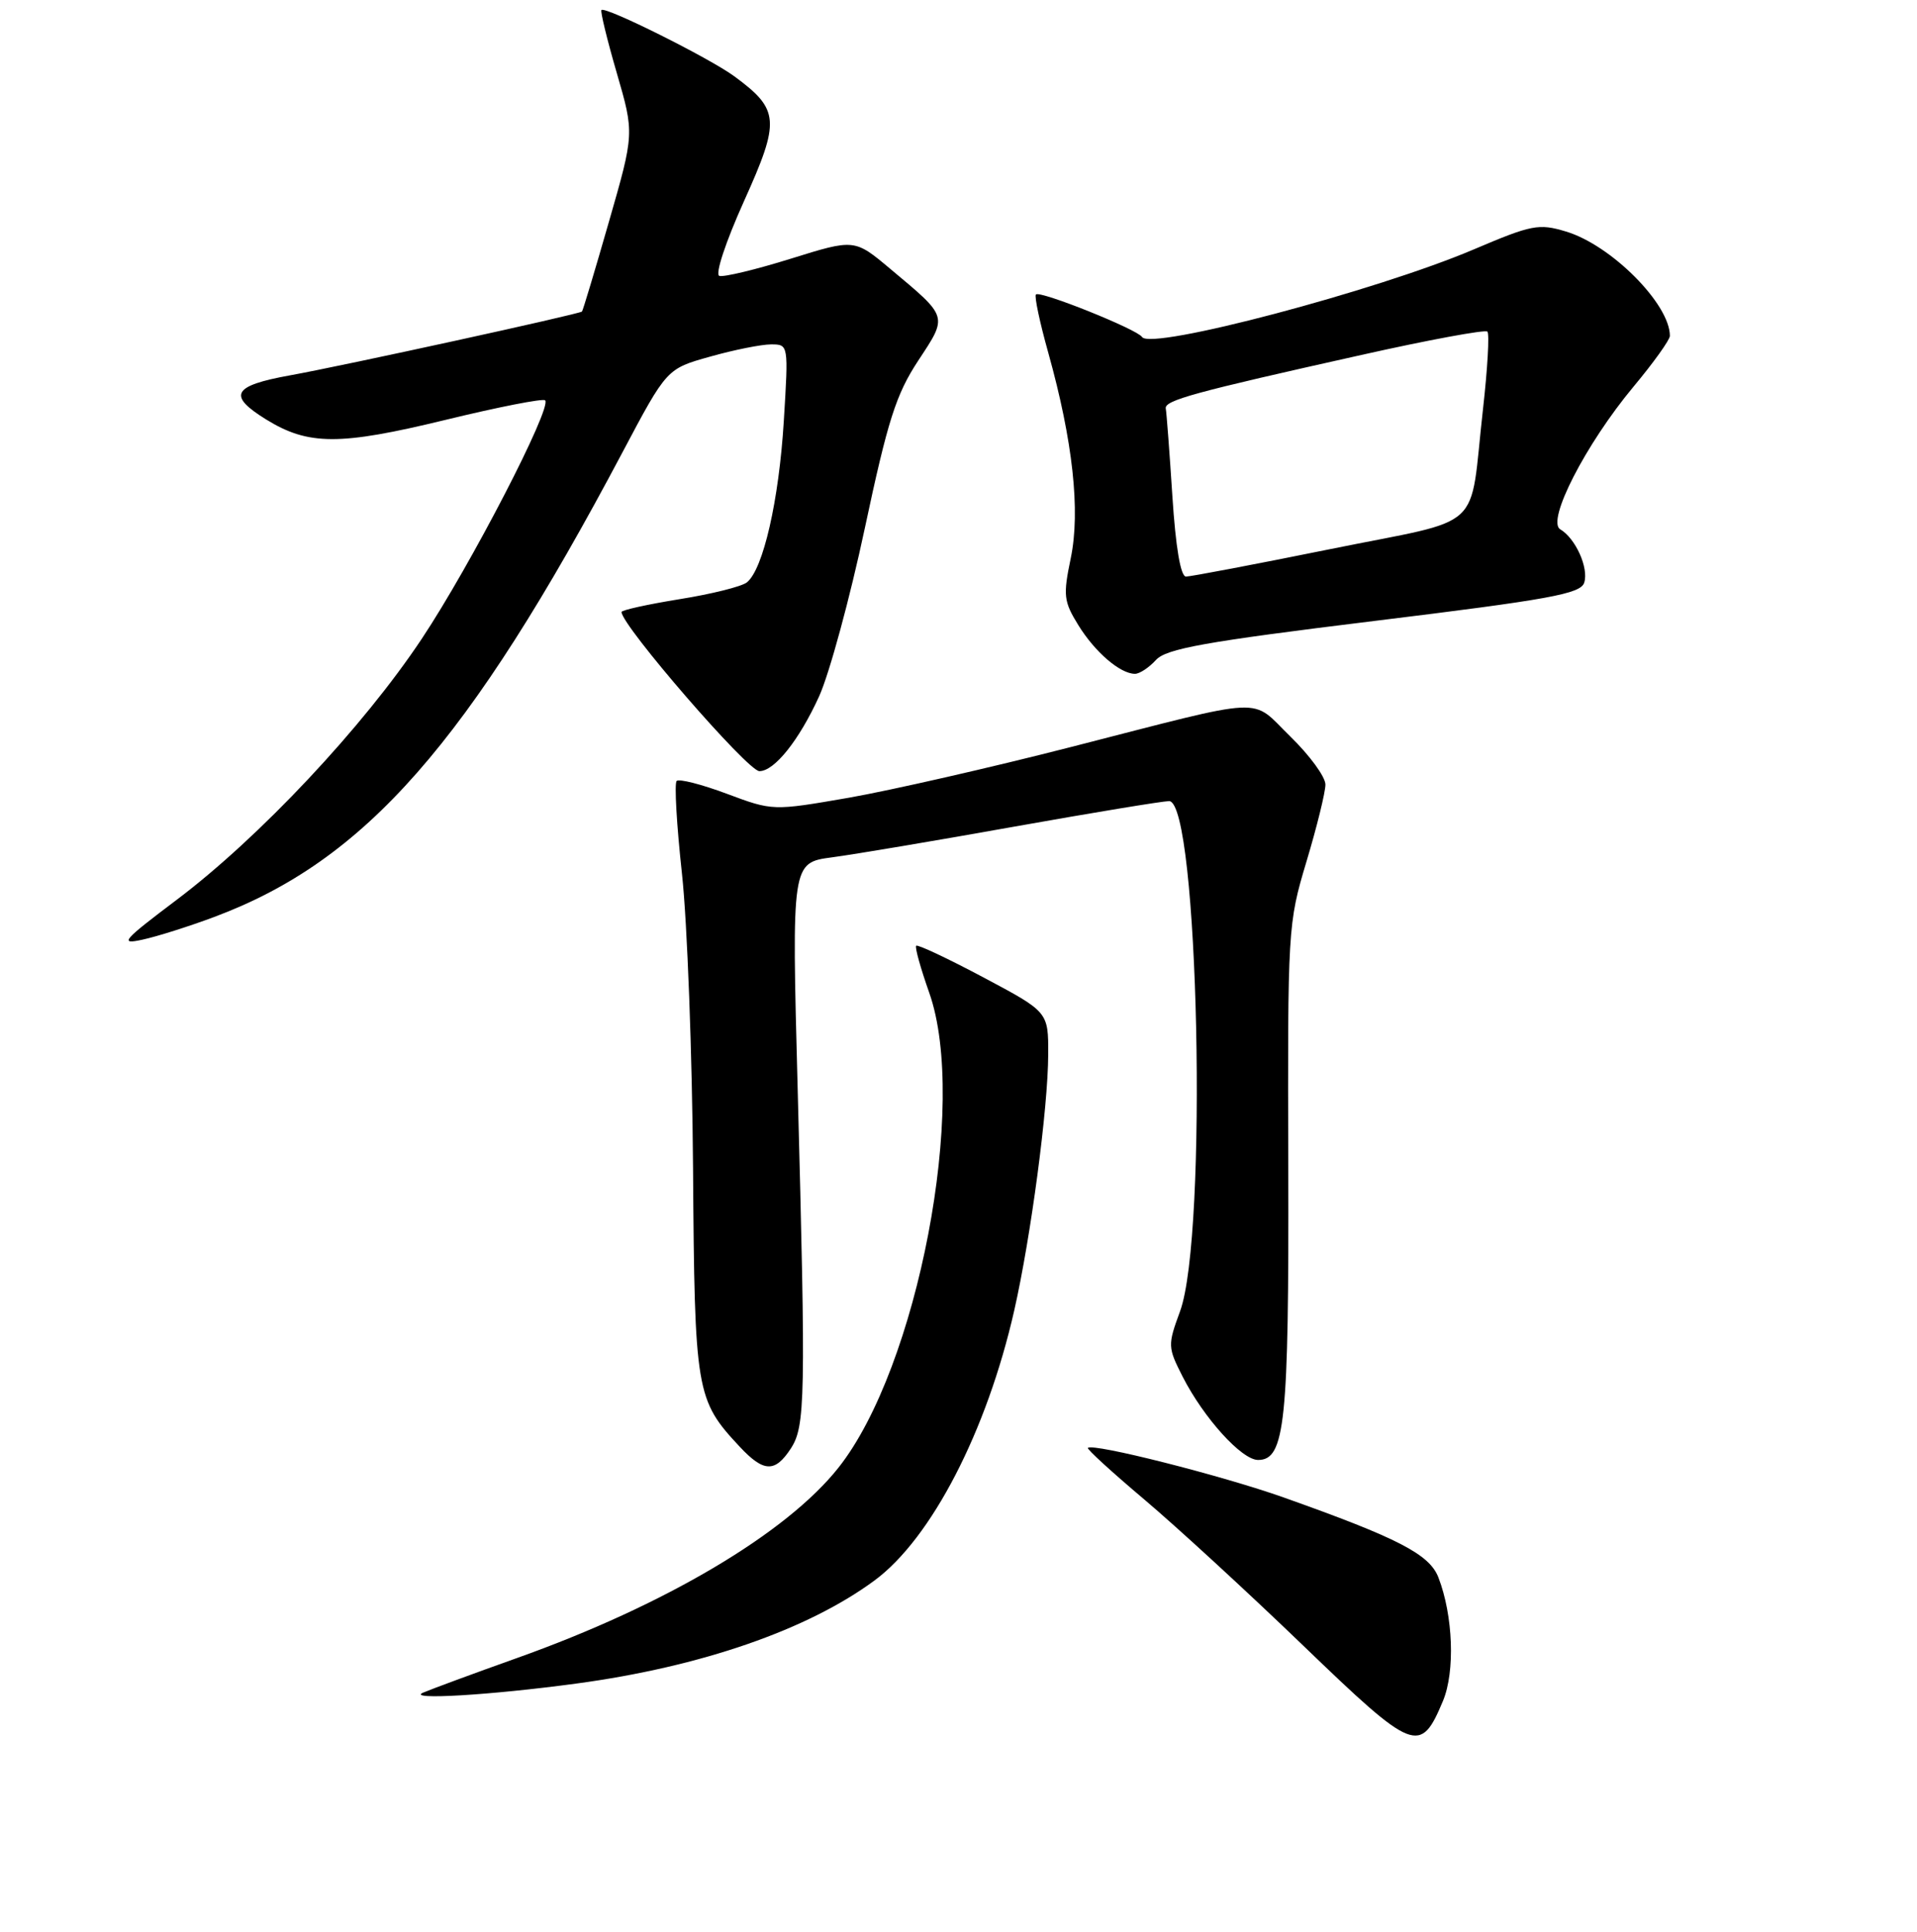 <?xml version="1.0" encoding="UTF-8" standalone="no"?>
<!DOCTYPE svg PUBLIC "-//W3C//DTD SVG 1.1//EN" "http://www.w3.org/Graphics/SVG/1.1/DTD/svg11.dtd" >
<svg xmlns="http://www.w3.org/2000/svg" xmlns:xlink="http://www.w3.org/1999/xlink" version="1.1" viewBox="0 0 256 258">
 <g >
 <path fill="currentColor"
d=" M 192.70 227.18 C 194.33 223.26 194.06 215.80 192.09 210.70 C 190.90 207.60 186.72 205.44 171.43 200.01 C 163.20 197.09 145.95 192.72 145.28 193.39 C 145.12 193.55 148.50 196.64 152.80 200.27 C 157.10 203.90 166.66 212.69 174.06 219.82 C 188.85 234.07 189.68 234.40 192.70 227.18 Z  M 77.00 224.86 C 93.60 222.62 107.85 217.69 116.78 211.10 C 124.37 205.50 131.79 191.16 135.45 175.00 C 137.67 165.19 139.96 147.98 139.98 140.83 C 140.00 135.16 140.00 135.16 131.35 130.56 C 126.60 128.03 122.54 126.12 122.35 126.32 C 122.15 126.51 122.94 129.33 124.09 132.59 C 129.31 147.36 122.57 182.65 111.97 196.03 C 105.02 204.81 88.77 214.43 69.00 221.47 C 63.22 223.53 57.60 225.61 56.50 226.08 C 54.19 227.09 65.49 226.42 77.00 224.86 Z  M 105.59 193.50 C 107.55 190.51 107.62 186.98 106.52 145.36 C 105.72 115.23 105.72 115.23 111.11 114.51 C 114.07 114.12 125.05 112.27 135.50 110.40 C 145.95 108.54 155.23 107.01 156.12 107.00 C 160.07 106.99 161.32 165.01 157.58 175.16 C 155.92 179.68 155.94 179.95 157.94 183.89 C 160.76 189.41 165.82 195.00 168.01 195.00 C 171.61 195.00 172.13 189.99 172.04 156.00 C 171.95 124.00 171.98 123.37 174.47 115.07 C 175.86 110.44 177.00 105.81 177.00 104.79 C 177.00 103.76 174.89 100.88 172.32 98.38 C 166.86 93.07 169.75 92.93 143.00 99.78 C 132.28 102.53 118.93 105.57 113.35 106.55 C 103.19 108.31 103.19 108.31 97.06 106.02 C 93.69 104.76 90.68 103.99 90.36 104.31 C 90.04 104.63 90.36 110.20 91.07 116.69 C 91.78 123.19 92.44 140.90 92.55 156.05 C 92.76 185.97 92.93 186.97 98.80 193.25 C 101.98 196.65 103.49 196.71 105.59 193.50 Z  M 28.62 122.47 C 48.78 114.94 62.55 99.26 83.14 60.39 C 89.04 49.25 89.04 49.25 94.84 47.63 C 98.02 46.73 101.68 46.00 102.97 46.00 C 105.30 46.00 105.30 46.00 104.67 56.25 C 104.02 66.83 101.93 76.00 99.75 77.78 C 99.06 78.34 95.01 79.35 90.75 80.03 C 86.49 80.72 83.00 81.49 83.00 81.74 C 83.00 83.54 99.85 103.00 101.41 103.00 C 103.42 103.00 106.71 98.88 109.39 93.00 C 110.76 89.97 113.51 79.85 115.50 70.50 C 118.56 56.12 119.66 52.68 122.62 48.17 C 126.59 42.14 126.67 42.42 118.90 35.92 C 114.11 31.90 114.11 31.90 105.61 34.55 C 100.93 36.01 96.64 37.04 96.06 36.85 C 95.47 36.65 96.89 32.35 99.35 26.88 C 104.22 16.08 104.11 14.65 98.06 10.19 C 94.75 7.76 80.85 0.82 80.32 1.34 C 80.15 1.51 81.07 5.29 82.36 9.73 C 84.71 17.82 84.71 17.82 81.32 29.61 C 79.46 36.09 77.84 41.49 77.72 41.61 C 77.35 41.96 45.95 48.83 38.75 50.13 C 31.05 51.52 30.34 52.81 35.53 56.02 C 41.18 59.51 45.34 59.52 59.46 56.09 C 66.52 54.37 72.52 53.19 72.80 53.47 C 73.75 54.42 62.84 75.52 56.33 85.31 C 48.50 97.10 34.63 111.87 23.60 120.18 C 16.36 125.64 15.89 126.19 19.01 125.51 C 20.93 125.10 25.26 123.73 28.62 122.47 Z  M 154.36 88.16 C 155.73 86.64 160.85 85.72 183.51 82.94 C 207.01 80.06 211.08 79.32 211.56 77.82 C 212.18 75.86 210.41 71.91 208.36 70.70 C 206.48 69.59 211.76 59.31 218.13 51.66 C 220.81 48.45 223.00 45.39 223.00 44.86 C 223.00 40.61 215.15 32.72 209.11 30.92 C 205.49 29.83 204.54 30.02 196.84 33.30 C 183.85 38.84 153.63 46.83 152.51 45.01 C 151.87 43.99 138.89 38.78 138.34 39.33 C 138.11 39.56 138.85 43.06 139.99 47.12 C 143.27 58.87 144.30 68.25 142.99 74.56 C 141.95 79.54 142.05 80.34 144.01 83.51 C 146.23 87.11 149.60 90.00 151.57 90.00 C 152.18 90.00 153.44 89.17 154.36 88.16 Z  M 156.56 66.25 C 156.18 60.34 155.78 55.08 155.68 54.57 C 155.47 53.48 159.39 52.41 181.80 47.41 C 190.76 45.40 198.34 44.00 198.63 44.29 C 198.92 44.58 198.65 49.25 198.04 54.66 C 196.15 71.36 198.62 69.09 177.71 73.33 C 167.69 75.36 159.00 77.01 158.38 77.01 C 157.66 77.00 157.00 73.10 156.56 66.25 Z "/>
</g>
</svg>